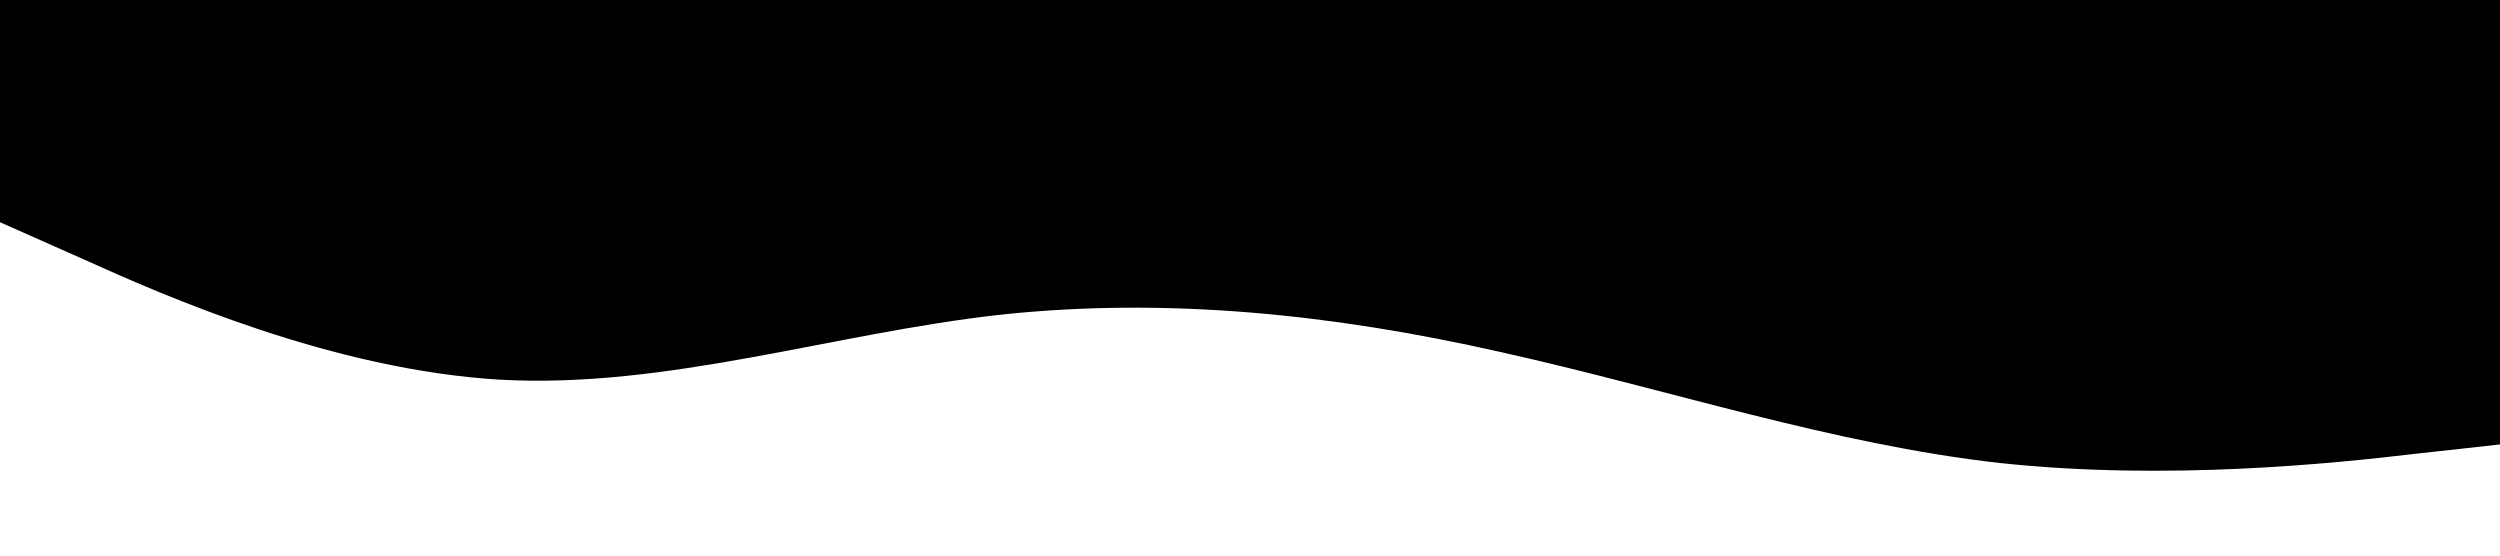 <svg xmlns="http://www.w3.org/2000/svg" viewBox="0 0 1440 320"><path fill-opacity="1" d="M0,128L48,149.3C96,171,192,213,288,218.7C384,224,480,192,576,181.3C672,171,768,181,864,202.7C960,224,1056,256,1152,266.7C1248,277,1344,267,1392,261.3L1440,256L1440,0L1392,0C1344,0,1248,0,1152,0C1056,0,960,0,864,0C768,0,672,0,576,0C480,0,384,0,288,0C192,0,96,0,48,0L0,0Z"></path></svg>